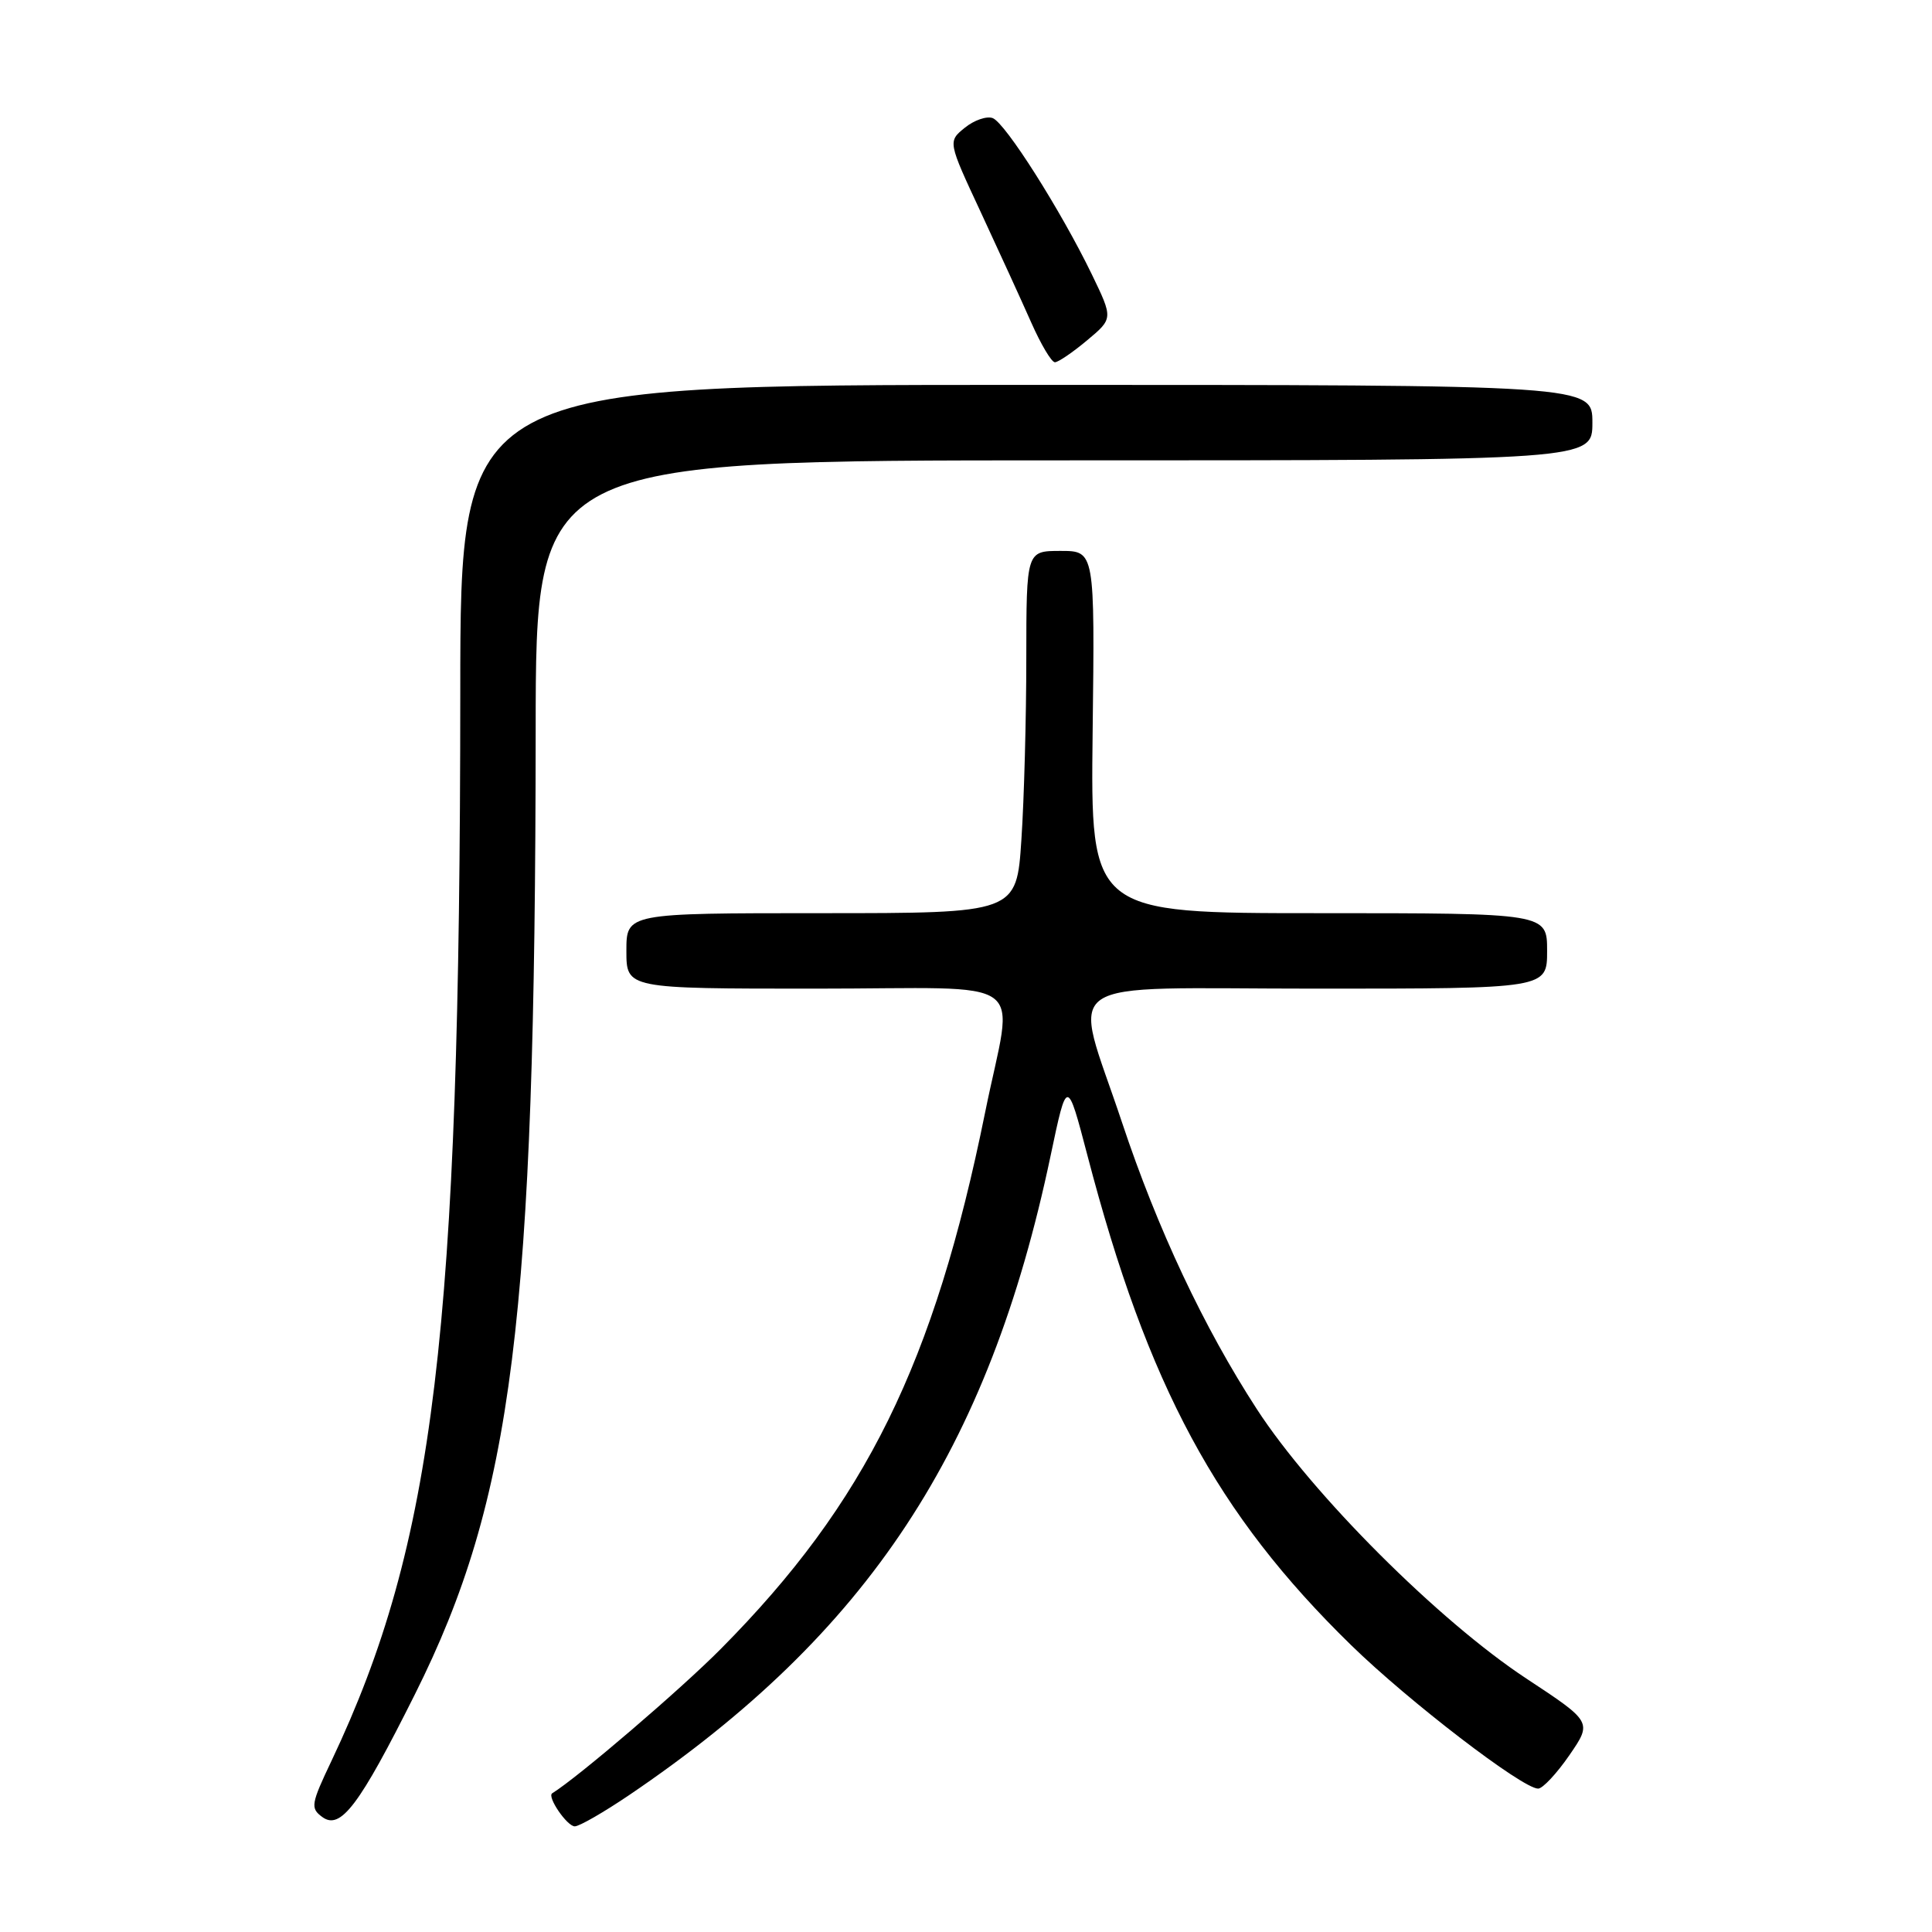 <?xml version="1.0" encoding="UTF-8" standalone="no"?>
<!DOCTYPE svg PUBLIC "-//W3C//DTD SVG 1.1//EN" "http://www.w3.org/Graphics/SVG/1.1/DTD/svg11.dtd" >
<svg xmlns="http://www.w3.org/2000/svg" xmlns:xlink="http://www.w3.org/1999/xlink" version="1.1" viewBox="0 0 256 256">
 <g >
 <path fill="currentColor"
d=" M 54.98 224.50 C 67.97 198.53 70.93 174.86 70.98 96.75 C 71.00 61.00 71.00 61.00 141.00 61.00 C 211.00 61.00 211.00 61.00 211.00 56.00 C 211.00 51.00 211.00 51.00 136.00 51.00 C 61.00 51.00 61.00 51.00 60.99 91.75 C 60.96 176.45 57.58 204.50 43.94 233.29 C 41.20 239.05 41.11 239.59 42.70 240.76 C 45.12 242.54 47.60 239.26 54.98 224.50 Z  M 83.38 237.85 C 115.03 216.41 131.00 192.19 139.21 153.14 C 141.39 142.79 141.39 142.79 144.10 153.14 C 152.08 183.67 161.21 200.60 179.04 218.00 C 186.69 225.46 201.73 237.00 203.81 237.00 C 204.41 237.00 206.27 235.01 207.94 232.59 C 210.98 228.17 210.98 228.17 202.24 222.41 C 190.64 214.77 173.87 198.01 166.54 186.72 C 159.51 175.89 153.38 162.87 148.67 148.72 C 142.10 128.98 139.17 131.00 174.39 131.00 C 205.00 131.00 205.00 131.00 205.00 126.00 C 205.00 121.00 205.00 121.00 174.75 121.00 C 144.50 121.00 144.50 121.00 144.78 97.00 C 145.07 73.00 145.07 73.00 140.53 73.00 C 136.00 73.00 136.00 73.00 135.99 87.25 C 135.99 95.09 135.70 105.89 135.34 111.25 C 134.70 121.00 134.70 121.00 108.85 121.00 C 83.00 121.00 83.00 121.00 83.00 126.00 C 83.00 131.00 83.00 131.00 108.00 131.00 C 137.22 131.00 134.29 128.87 130.54 147.37 C 123.79 180.68 114.71 199.13 95.52 218.48 C 90.20 223.85 76.56 235.53 73.17 237.62 C 72.45 238.07 75.14 242.00 76.16 242.00 C 76.77 242.00 80.01 240.13 83.38 237.85 Z  M 144.04 45.10 C 147.50 42.21 147.50 42.21 144.67 36.35 C 140.56 27.87 133.22 16.30 131.54 15.65 C 130.75 15.35 129.08 15.92 127.85 16.92 C 125.59 18.75 125.59 18.75 129.96 28.12 C 132.36 33.28 135.37 39.86 136.65 42.75 C 137.93 45.64 139.33 48.00 139.78 48.00 C 140.22 48.00 142.13 46.70 144.04 45.10 Z "/>
</g>
</svg>